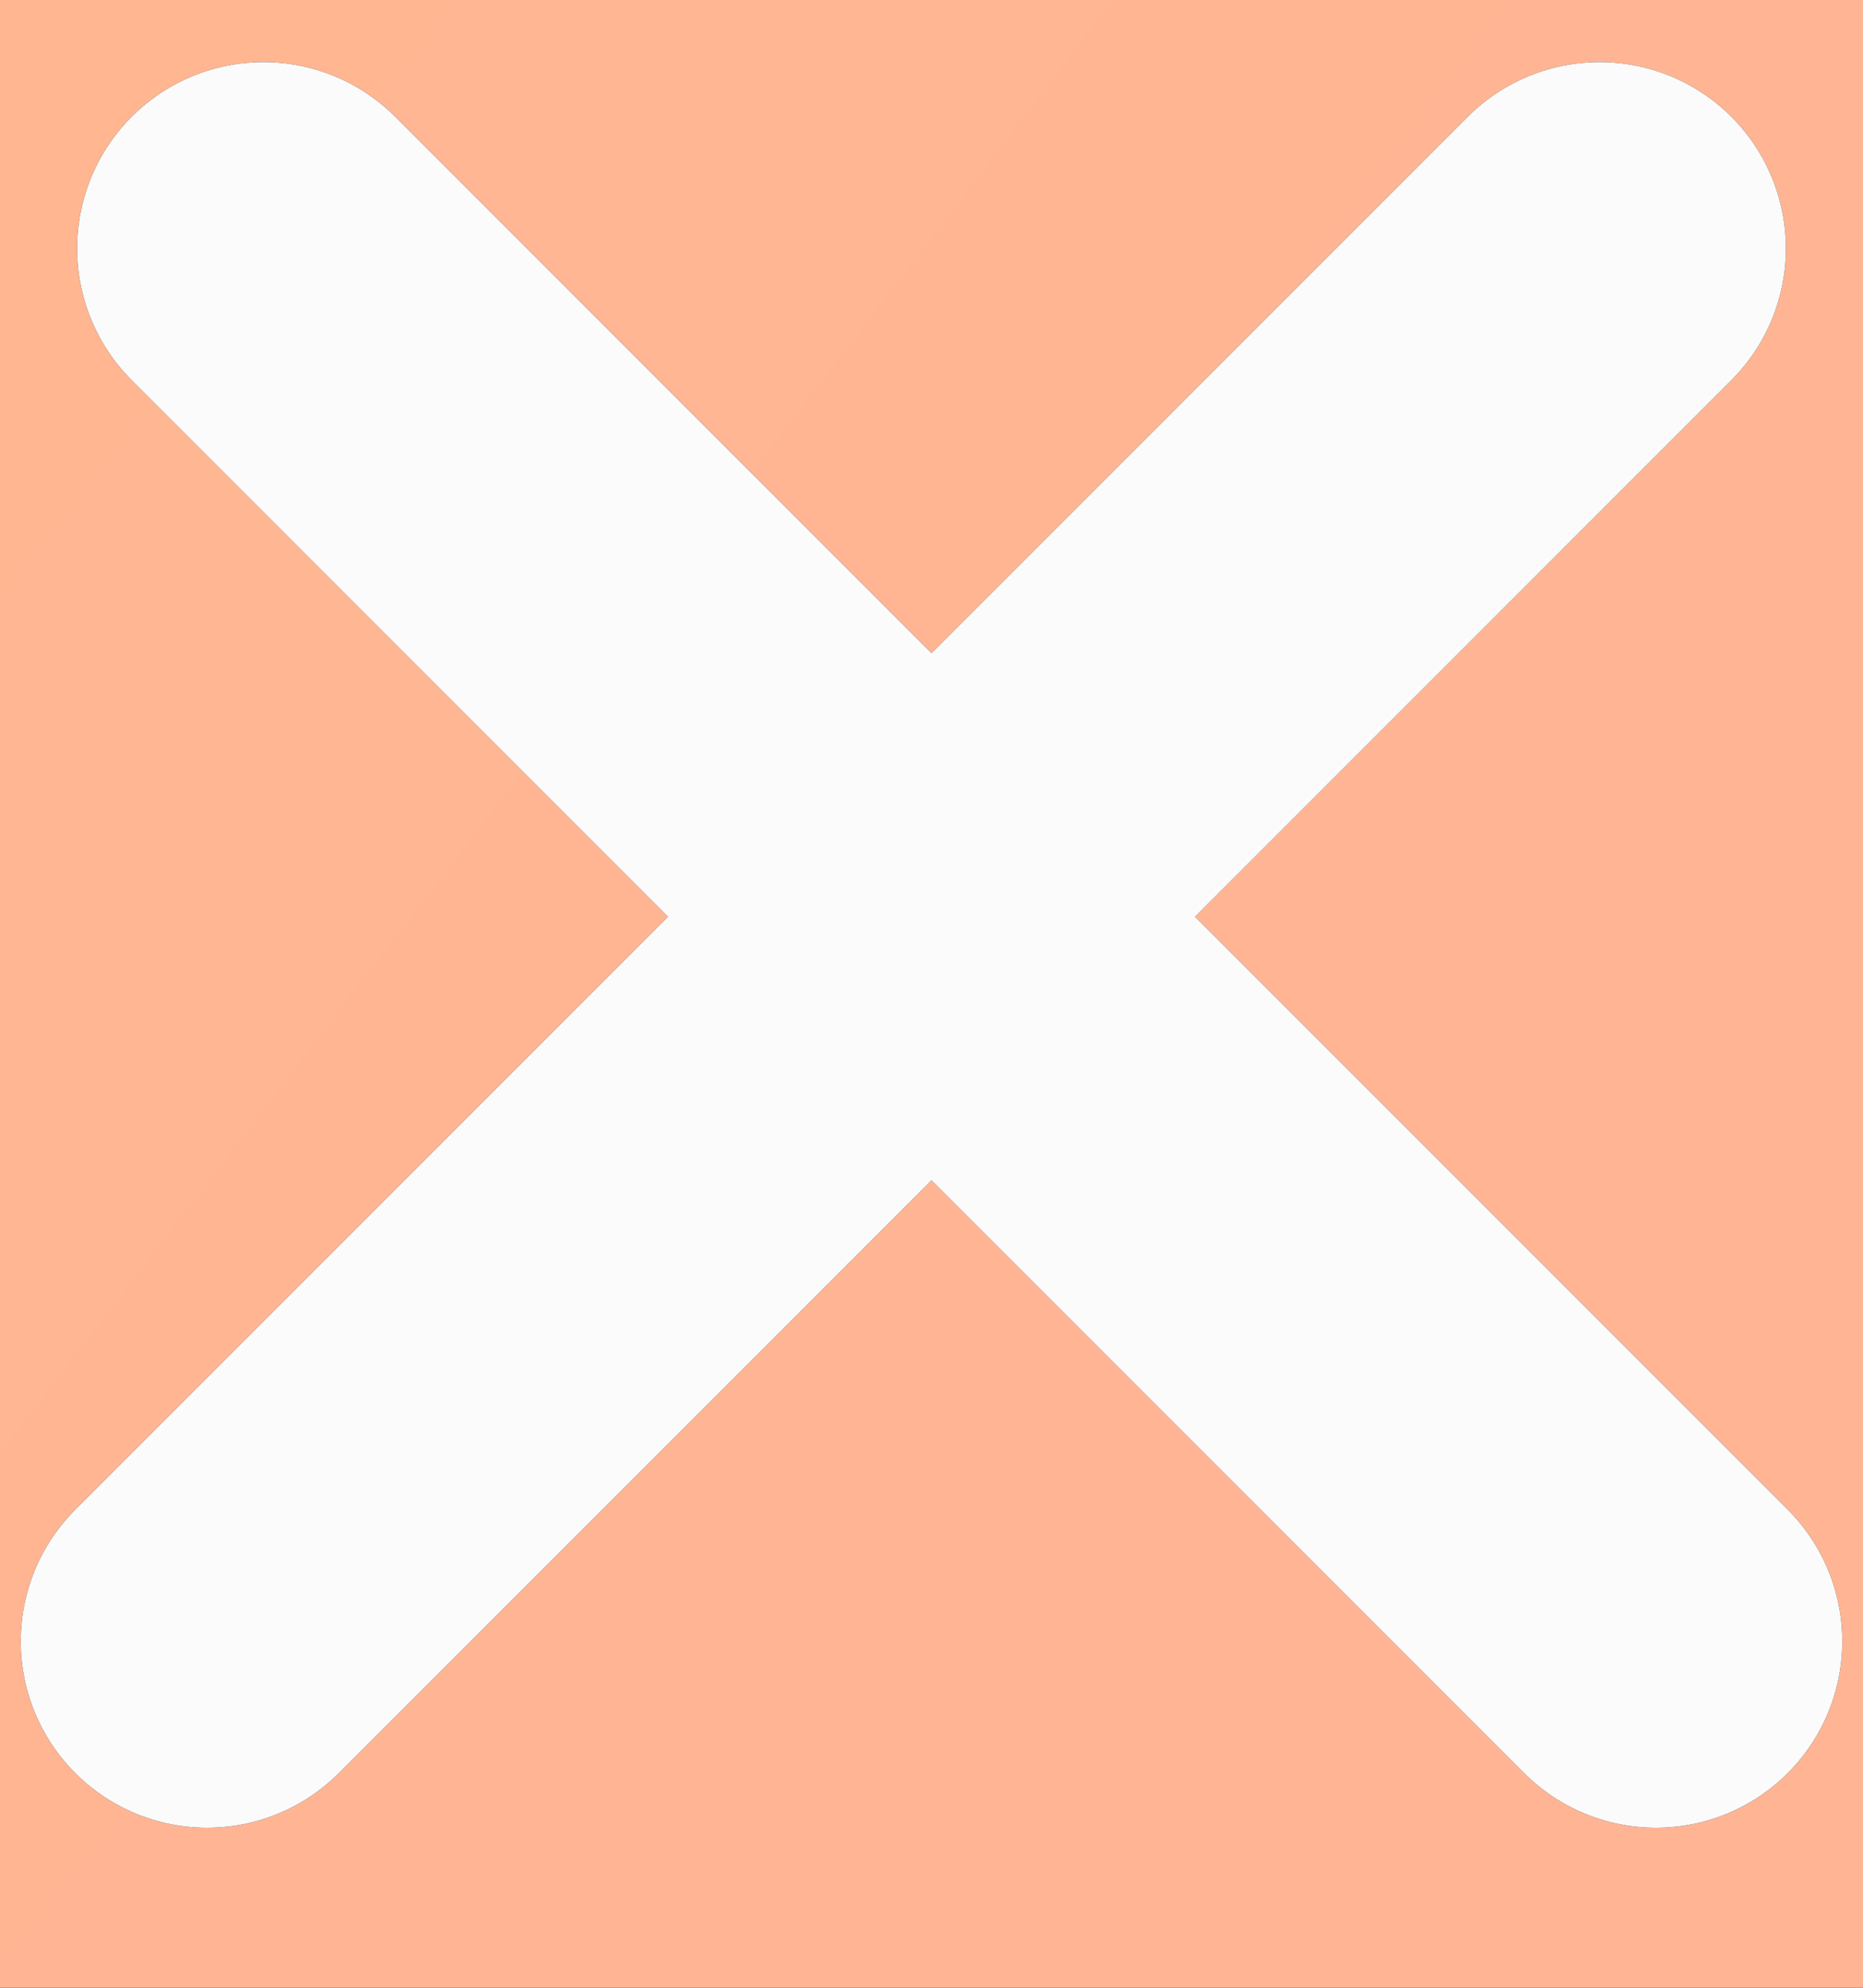 <svg width="15" height="16" viewBox="0 0 15 16" fill="none" xmlns="http://www.w3.org/2000/svg">
<rect width="15" height="16" fill="#E5E5E5"/>
<rect id="Rectangle 5" x="-3143" y="-1021" width="6209.72" height="2786" fill="black" fill-opacity="0.1"/>
<g id="Programm 3" clip-path="url(#clip0_0_1)">
<rect width="414" height="1595" transform="translate(-380 -23)" fill="#202430"/>
<rect id="Rectangle 3" x="-380" y="-23" width="414" height="540" fill="url(#paint0_linear_0_1)"/>
<g id="X close">
<line id="Line 1" x1="2.121" y1="2" x2="13.333" y2="13.212" stroke="#202430" stroke-width="3" stroke-linecap="round"/>
<line id="Line 2" x1="1.667" y1="13.212" x2="12.879" y2="2" stroke="#202430" stroke-width="3" stroke-linecap="round"/>
</g>
<g id="X close_2">
<line id="Line 1_2" x1="2.121" y1="2" x2="13.333" y2="13.212" stroke="#FBFBFB" stroke-width="3" stroke-linecap="round"/>
<line id="Line 2_2" x1="1.667" y1="13.212" x2="12.879" y2="2" stroke="#FBFBFB" stroke-width="3" stroke-linecap="round"/>
</g>
</g>
<defs>
<linearGradient id="paint0_linear_0_1" x1="34" y1="517" x2="-487.484" y2="117.196" gradientUnits="userSpaceOnUse">
<stop stop-color="#FF99C4"/>
<stop offset="1" stop-color="#FFD162"/>
</linearGradient>
<clipPath id="clip0_0_1">
<rect width="414" height="1595" fill="white" transform="translate(-380 -23)"/>
</clipPath>
</defs>
</svg>
